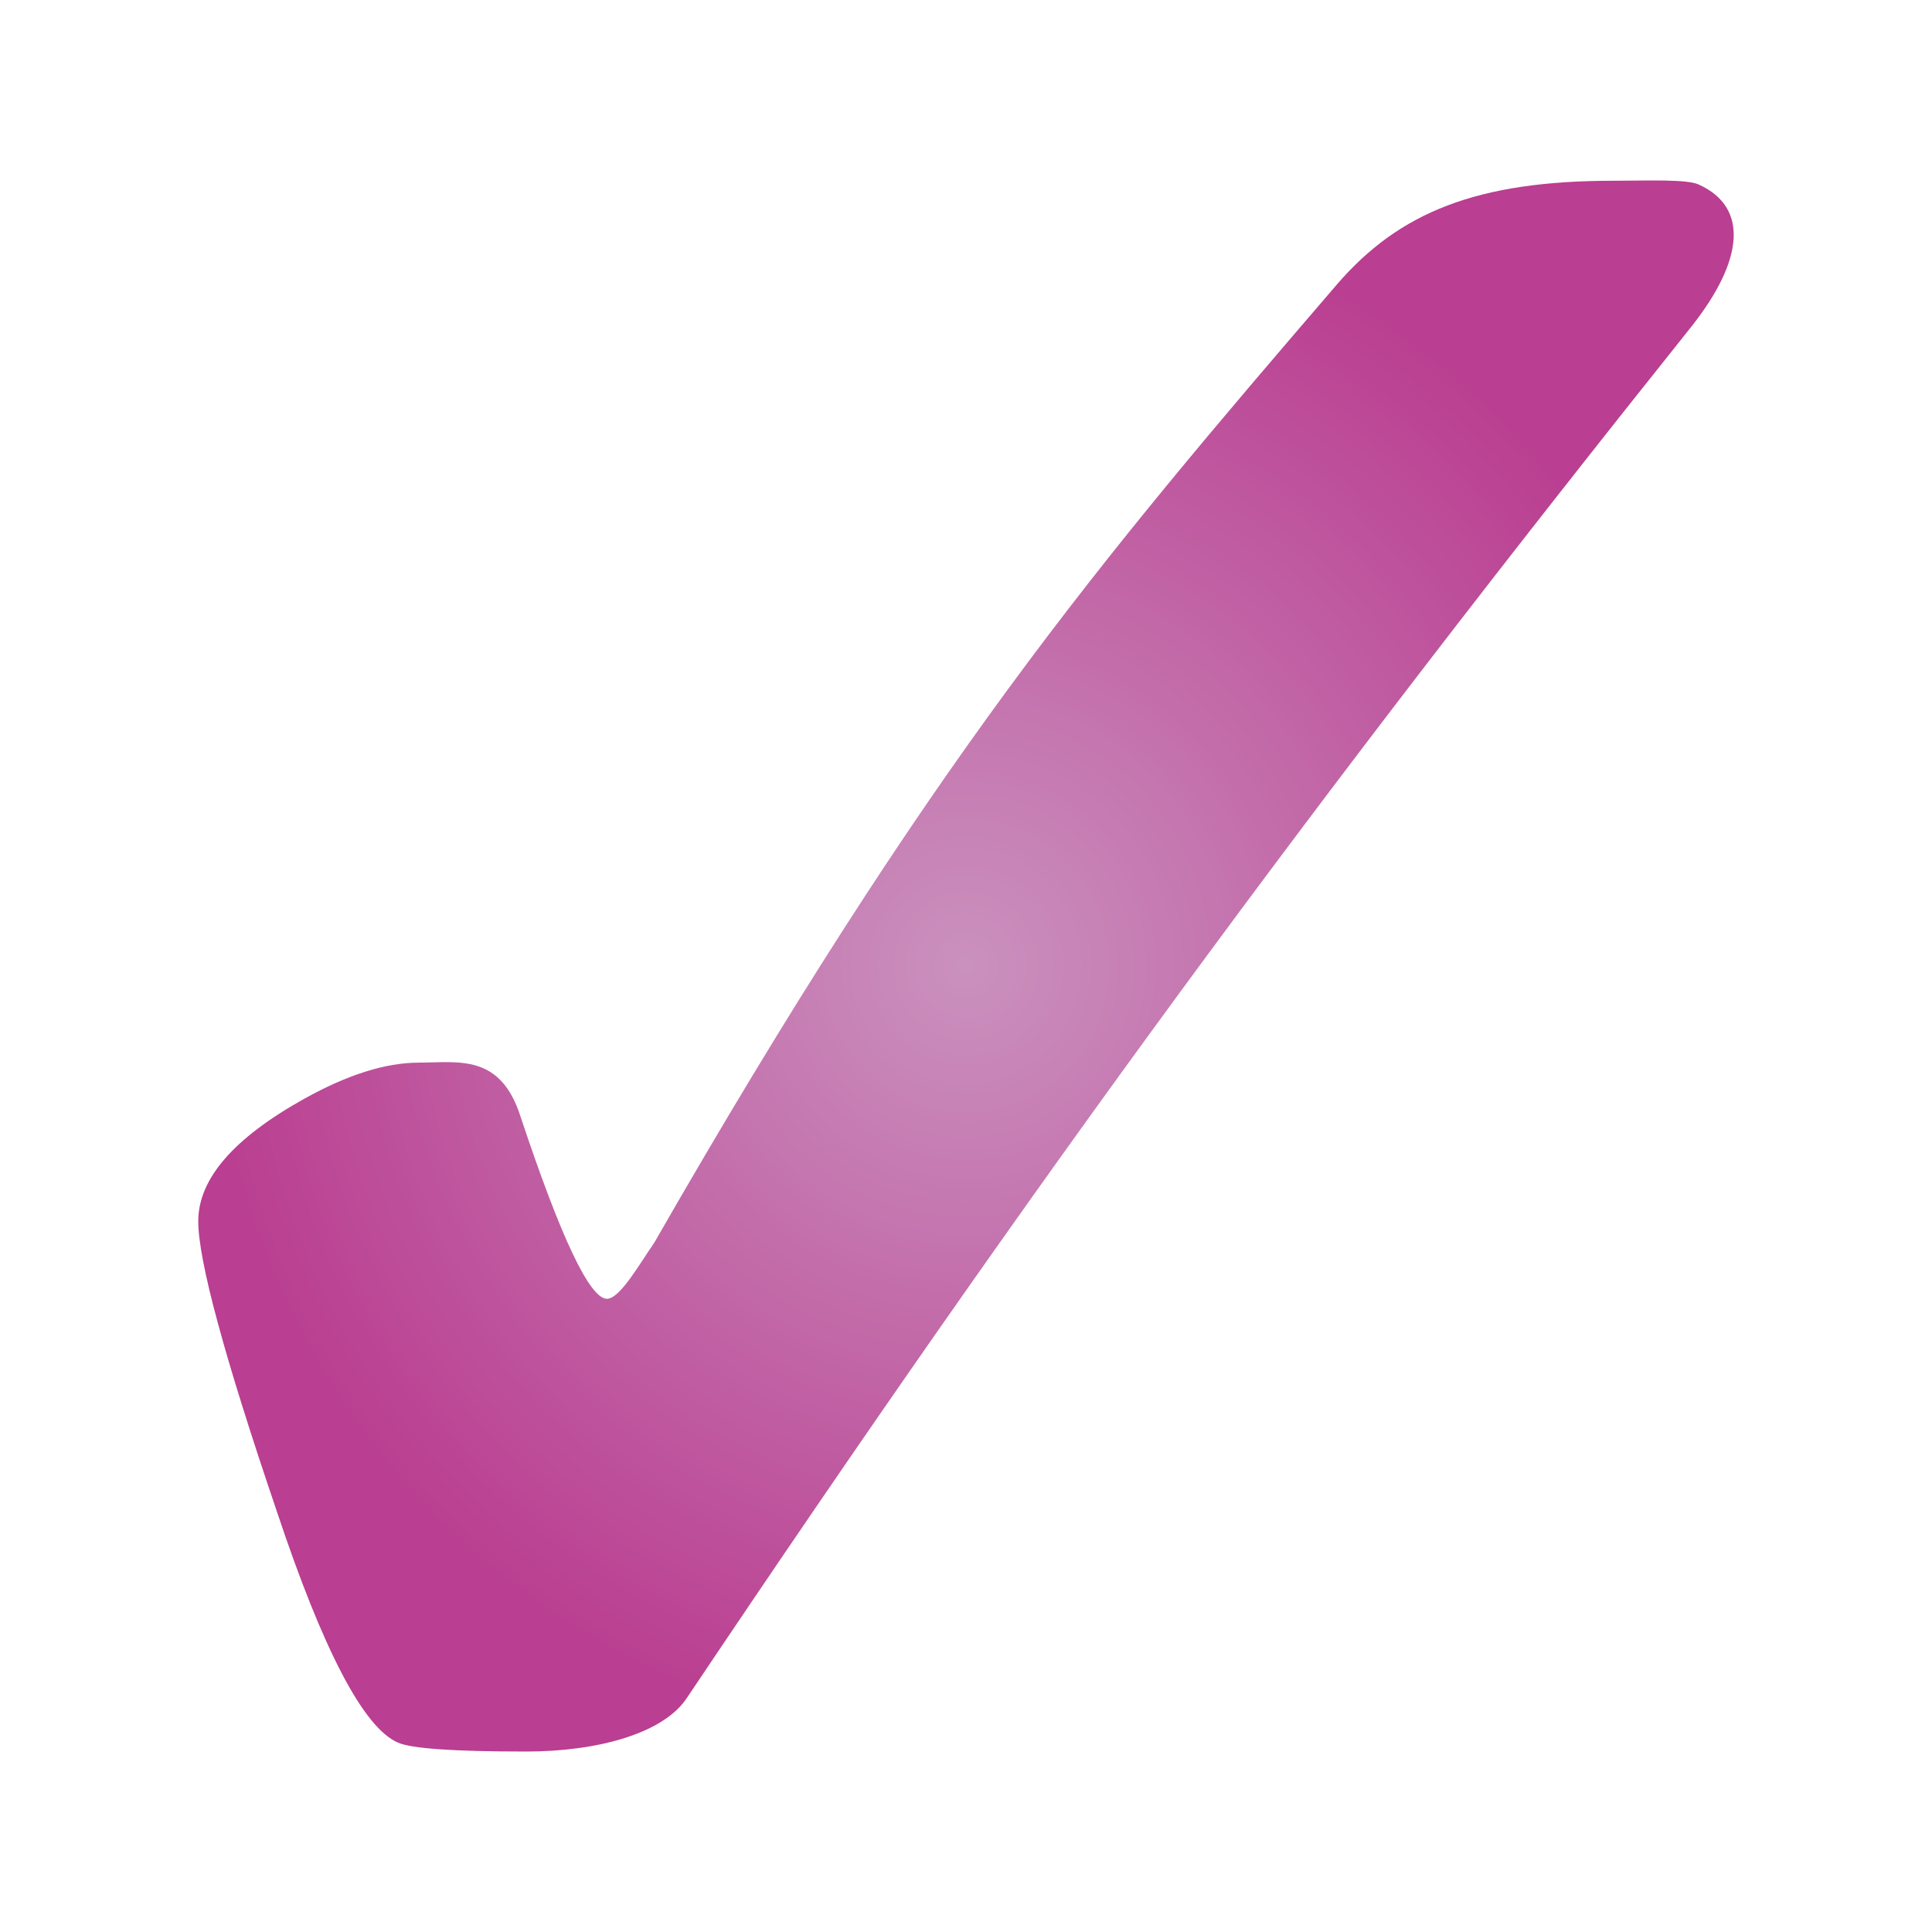 <?xml version="1.0" encoding="UTF-8" standalone="no"?>
<svg
   xmlns:dc="http://purl.org/dc/elements/1.1/"
   xmlns:cc="http://creativecommons.org/ns#"
   xmlns:rdf="http://www.w3.org/1999/02/22-rdf-syntax-ns#"
   xmlns:svg="http://www.w3.org/2000/svg"
   xmlns="http://www.w3.org/2000/svg"
   xmlns:xlink="http://www.w3.org/1999/xlink"
   width="190"
   height="190"
   id="svg2"
   version="1.0">
  <defs
     id="defs4">
    <linearGradient
       id="linearGradient2767">
      <stop
         id="stop2763"
         offset="0"
         style="stop-color:#ca91be;stop-opacity:1" />
      <stop
         id="stop2765"
         offset="1"
         style="stop-color:#ba3e91;stop-opacity:1" />
    </linearGradient>
    <radialGradient
       gradientUnits="userSpaceOnUse"
       gradientTransform="matrix(1,0,0,1.023,0,-3.103)"
       r="75.501"
       fy="133.732"
       fx="528.421"
       cy="133.732"
       cx="528.421"
       id="radialGradient2769"
       xlink:href="#linearGradient2767" />
  </defs>
  <g
     id="layer1"
     style="display:inline"
     transform="translate(-420.773,-52.736)">
    <g
       style="fill-opacity:1;fill:url(#radialGradient2769);stroke:none"
       id="g1555"
       transform="translate(-12.648,14.003)">
      <path
         style="font-style:normal;font-variant:normal;font-weight:normal;font-stretch:normal;font-size:12px;font-family:Webdings;-inkscape-font-specification:Webdings;fill:url(#radialGradient2769);fill-opacity:1;stroke:none;stroke-width:1.061px;stroke-linecap:butt;stroke-linejoin:miter;stroke-opacity:1"
         d="m 474.611,143.236 c 3.863,1e-4 8.05,-0.943 10.031,5.396 3.962,11.886 6.785,17.829 8.469,17.829 1.288,5e-5 3.257,-3.521 4.644,-5.502 27.2,-47.419 43.462,-66.705 67.134,-94.241 6.141,-7.131 13.821,-10.209 27.193,-10.209 3.169,2.01e-4 7.375,-0.191 8.464,0.403 4.795,2.209 4.42,7.329 -0.738,13.88 -36.967,46.275 -64.518,83.736 -98.785,134.845 -2.278,3.566 -8.832,5.349 -15.864,5.349 -7.132,3e-5 -11.341,-0.297 -12.629,-0.891 -3.368,-1.486 -7.33,-9.063 -11.886,-22.732 -5.151,-15.154 -7.726,-24.663 -7.726,-28.526 -5e-5,-4.16 3.467,-8.171 10.4,-12.034 4.259,-2.377 8.023,-3.566 11.292,-3.566"
         id="path3172" />
      <path
         id="path3338"
         d="m 476.276,146.53 c 3.522,9e-5 6.186,2.89 7.992,8.67 3.612,10.837 6.186,16.255 7.721,16.255 1.174,5e-5 2.393,-0.903 3.658,-2.709 25.376,-40.638 48.856,-73.511 70.44,-98.616 5.599,-6.502 14.494,-9.753 26.686,-9.753 2.89,1.83e-4 4.831,0.271 5.825,0.813 0.993,0.542 1.49,1.219 1.49,2.032 -1.8e-4,1.264 -1.49,3.748 -4.47,7.45 -34.859,41.903 -67.189,86.154 -96.991,132.753 -2.077,3.251 -6.322,4.877 -12.733,4.877 -6.502,3e-5 -10.34,-0.271 -11.514,-0.813 -3.071,-1.355 -6.683,-8.263 -10.837,-20.726 -4.696,-13.817 -7.044,-22.487 -7.044,-26.009 -5e-5,-3.793 3.161,-7.45 9.482,-10.972 3.883,-2.167 7.315,-3.251 10.295,-3.251"
         style="font-style:normal;font-variant:normal;font-weight:normal;font-stretch:normal;font-size:12px;font-family:Webdings;-inkscape-font-specification:Webdings;fill:url(#radialGradient2769);fill-opacity:1;stroke:none;stroke-width:1.061px;stroke-linecap:butt;stroke-linejoin:miter;stroke-opacity:1" />
    </g>
  </g>
</svg>
